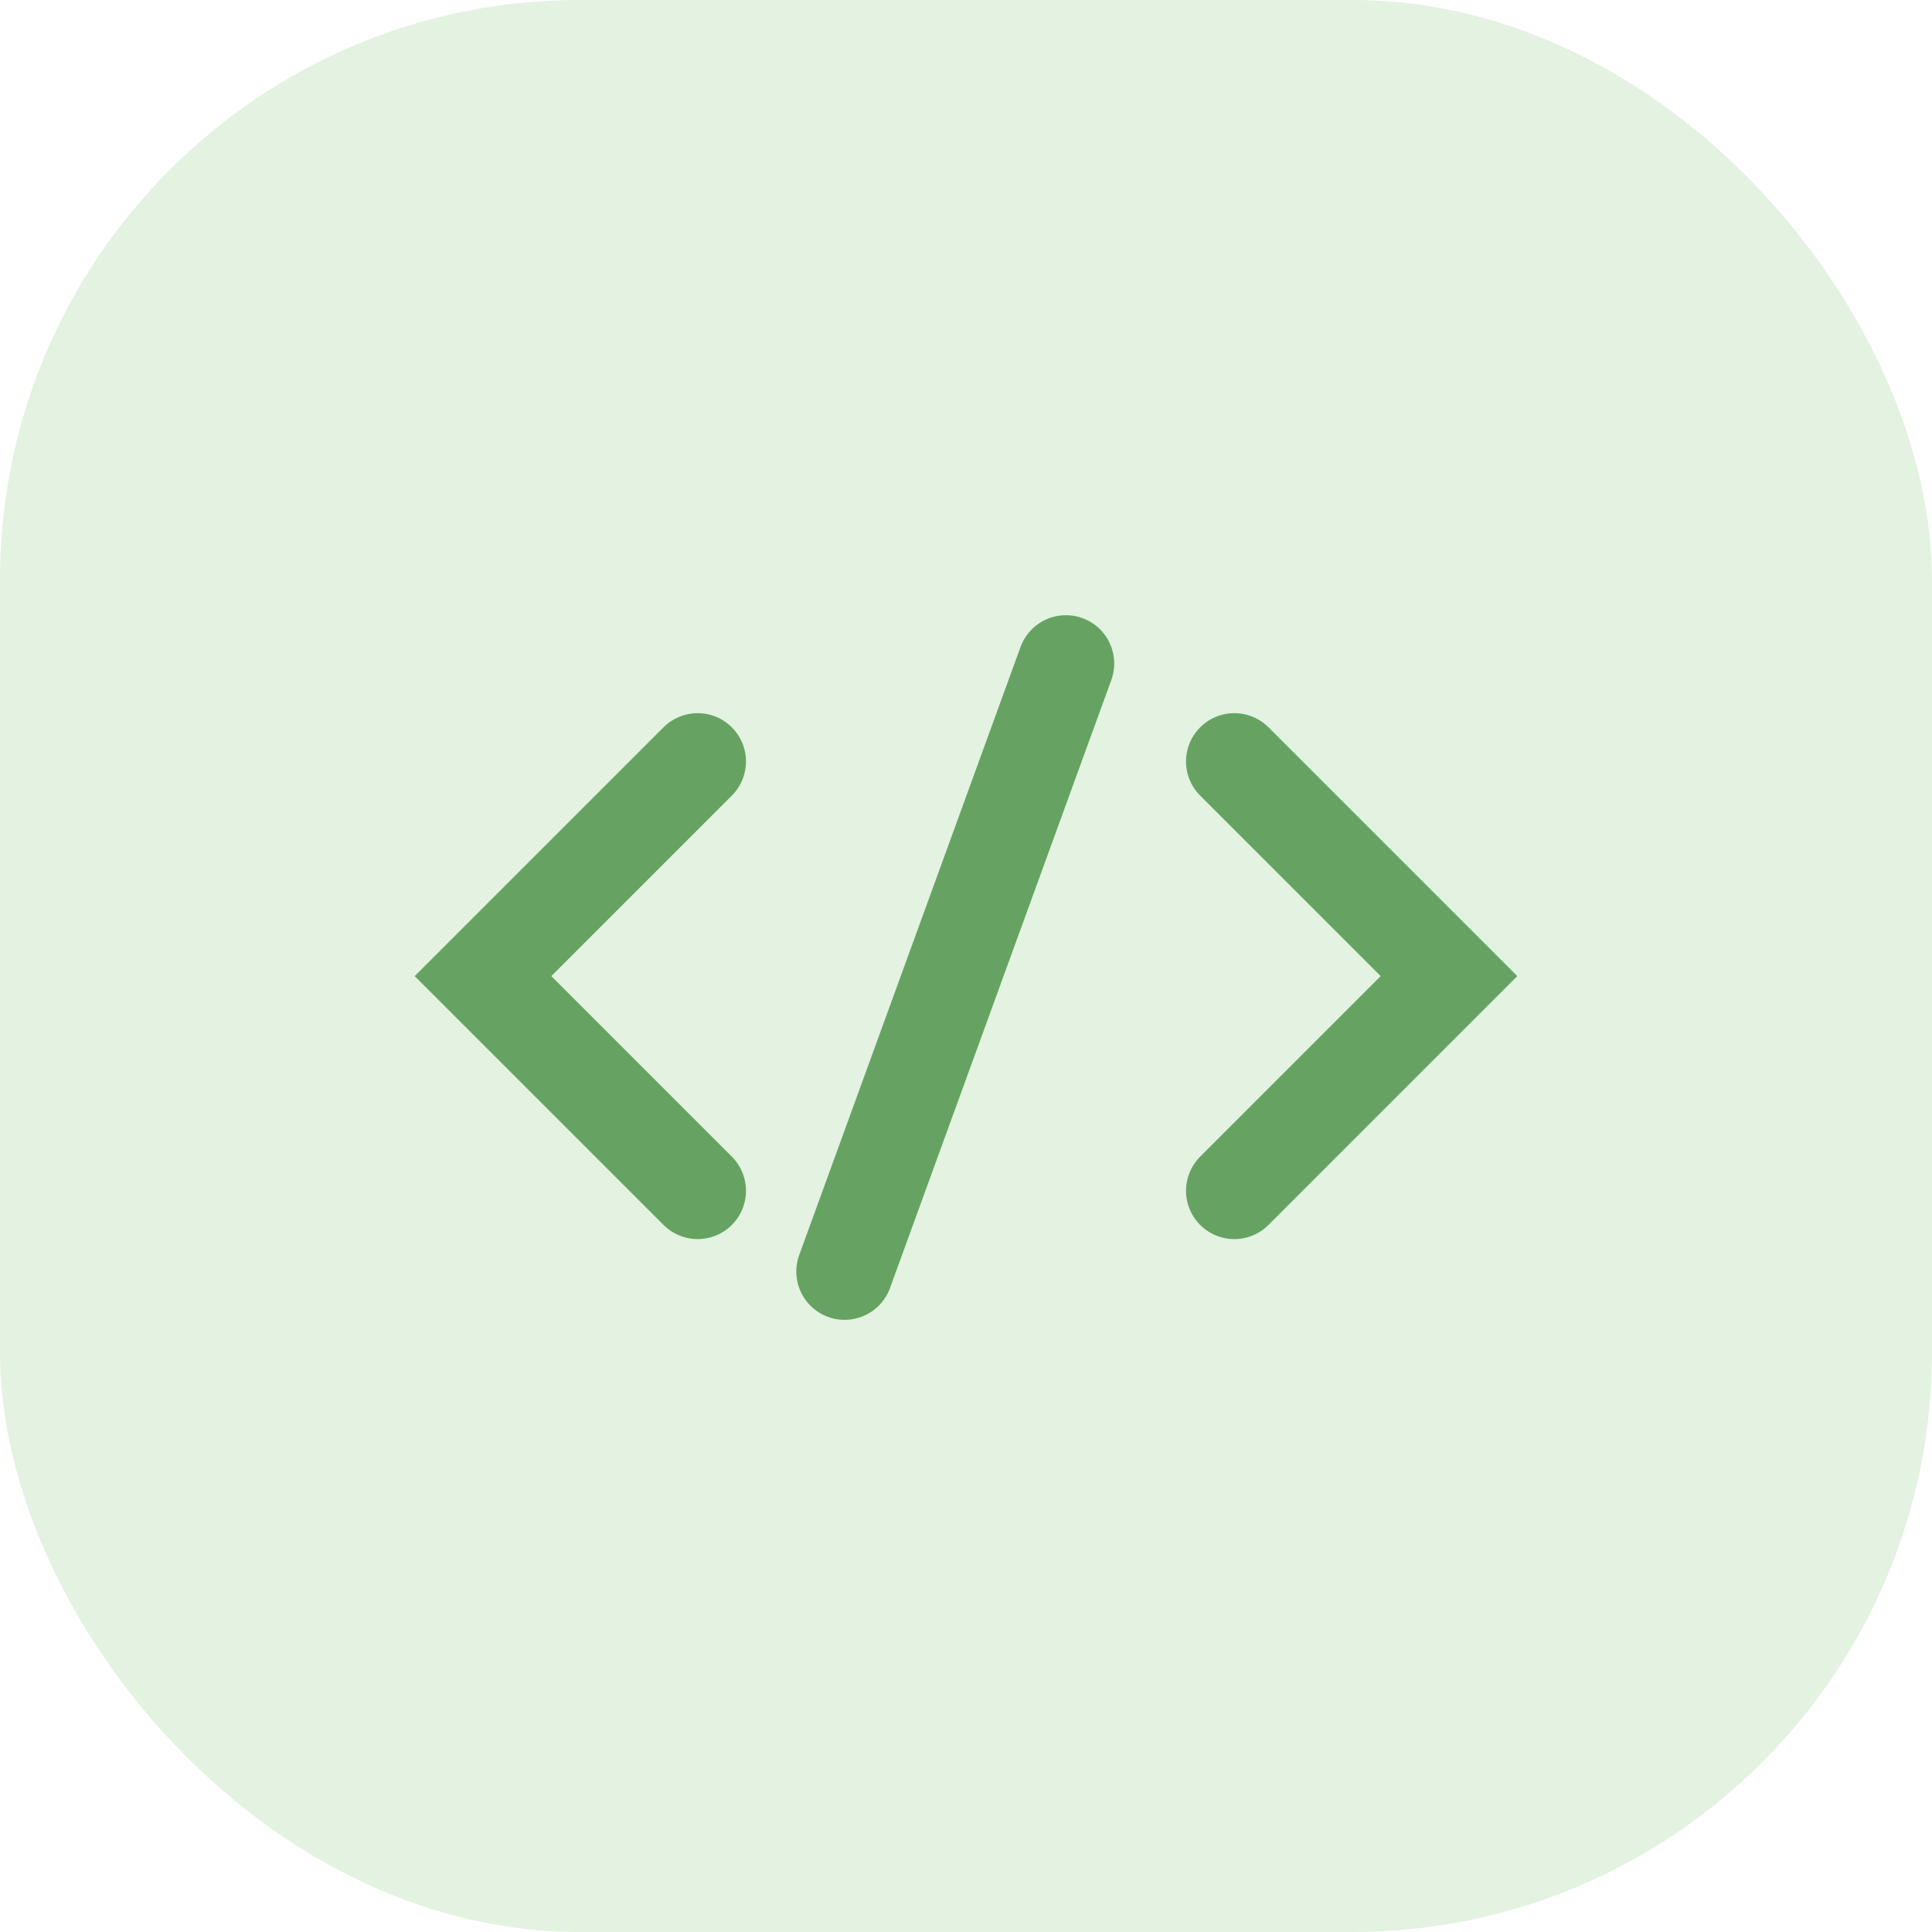 <svg width="60" height="60" viewBox="0 0 60 60" fill="none" xmlns="http://www.w3.org/2000/svg">
<rect opacity="0.195" width="60" height="60" rx="18" fill="#6CB866"/>
<path d="M21.667 23.648L15 30.314L21.667 36.981" stroke="#66A362" stroke-width="3" stroke-linecap="round"/>
<path d="M38.333 36.981L45 30.314L38.333 23.648" stroke="#66A362" stroke-width="3" stroke-linecap="round"/>
<path d="M33.103 20.606L26.23 39.489" stroke="#66A362" stroke-width="3" stroke-linecap="round"/>
</svg>

